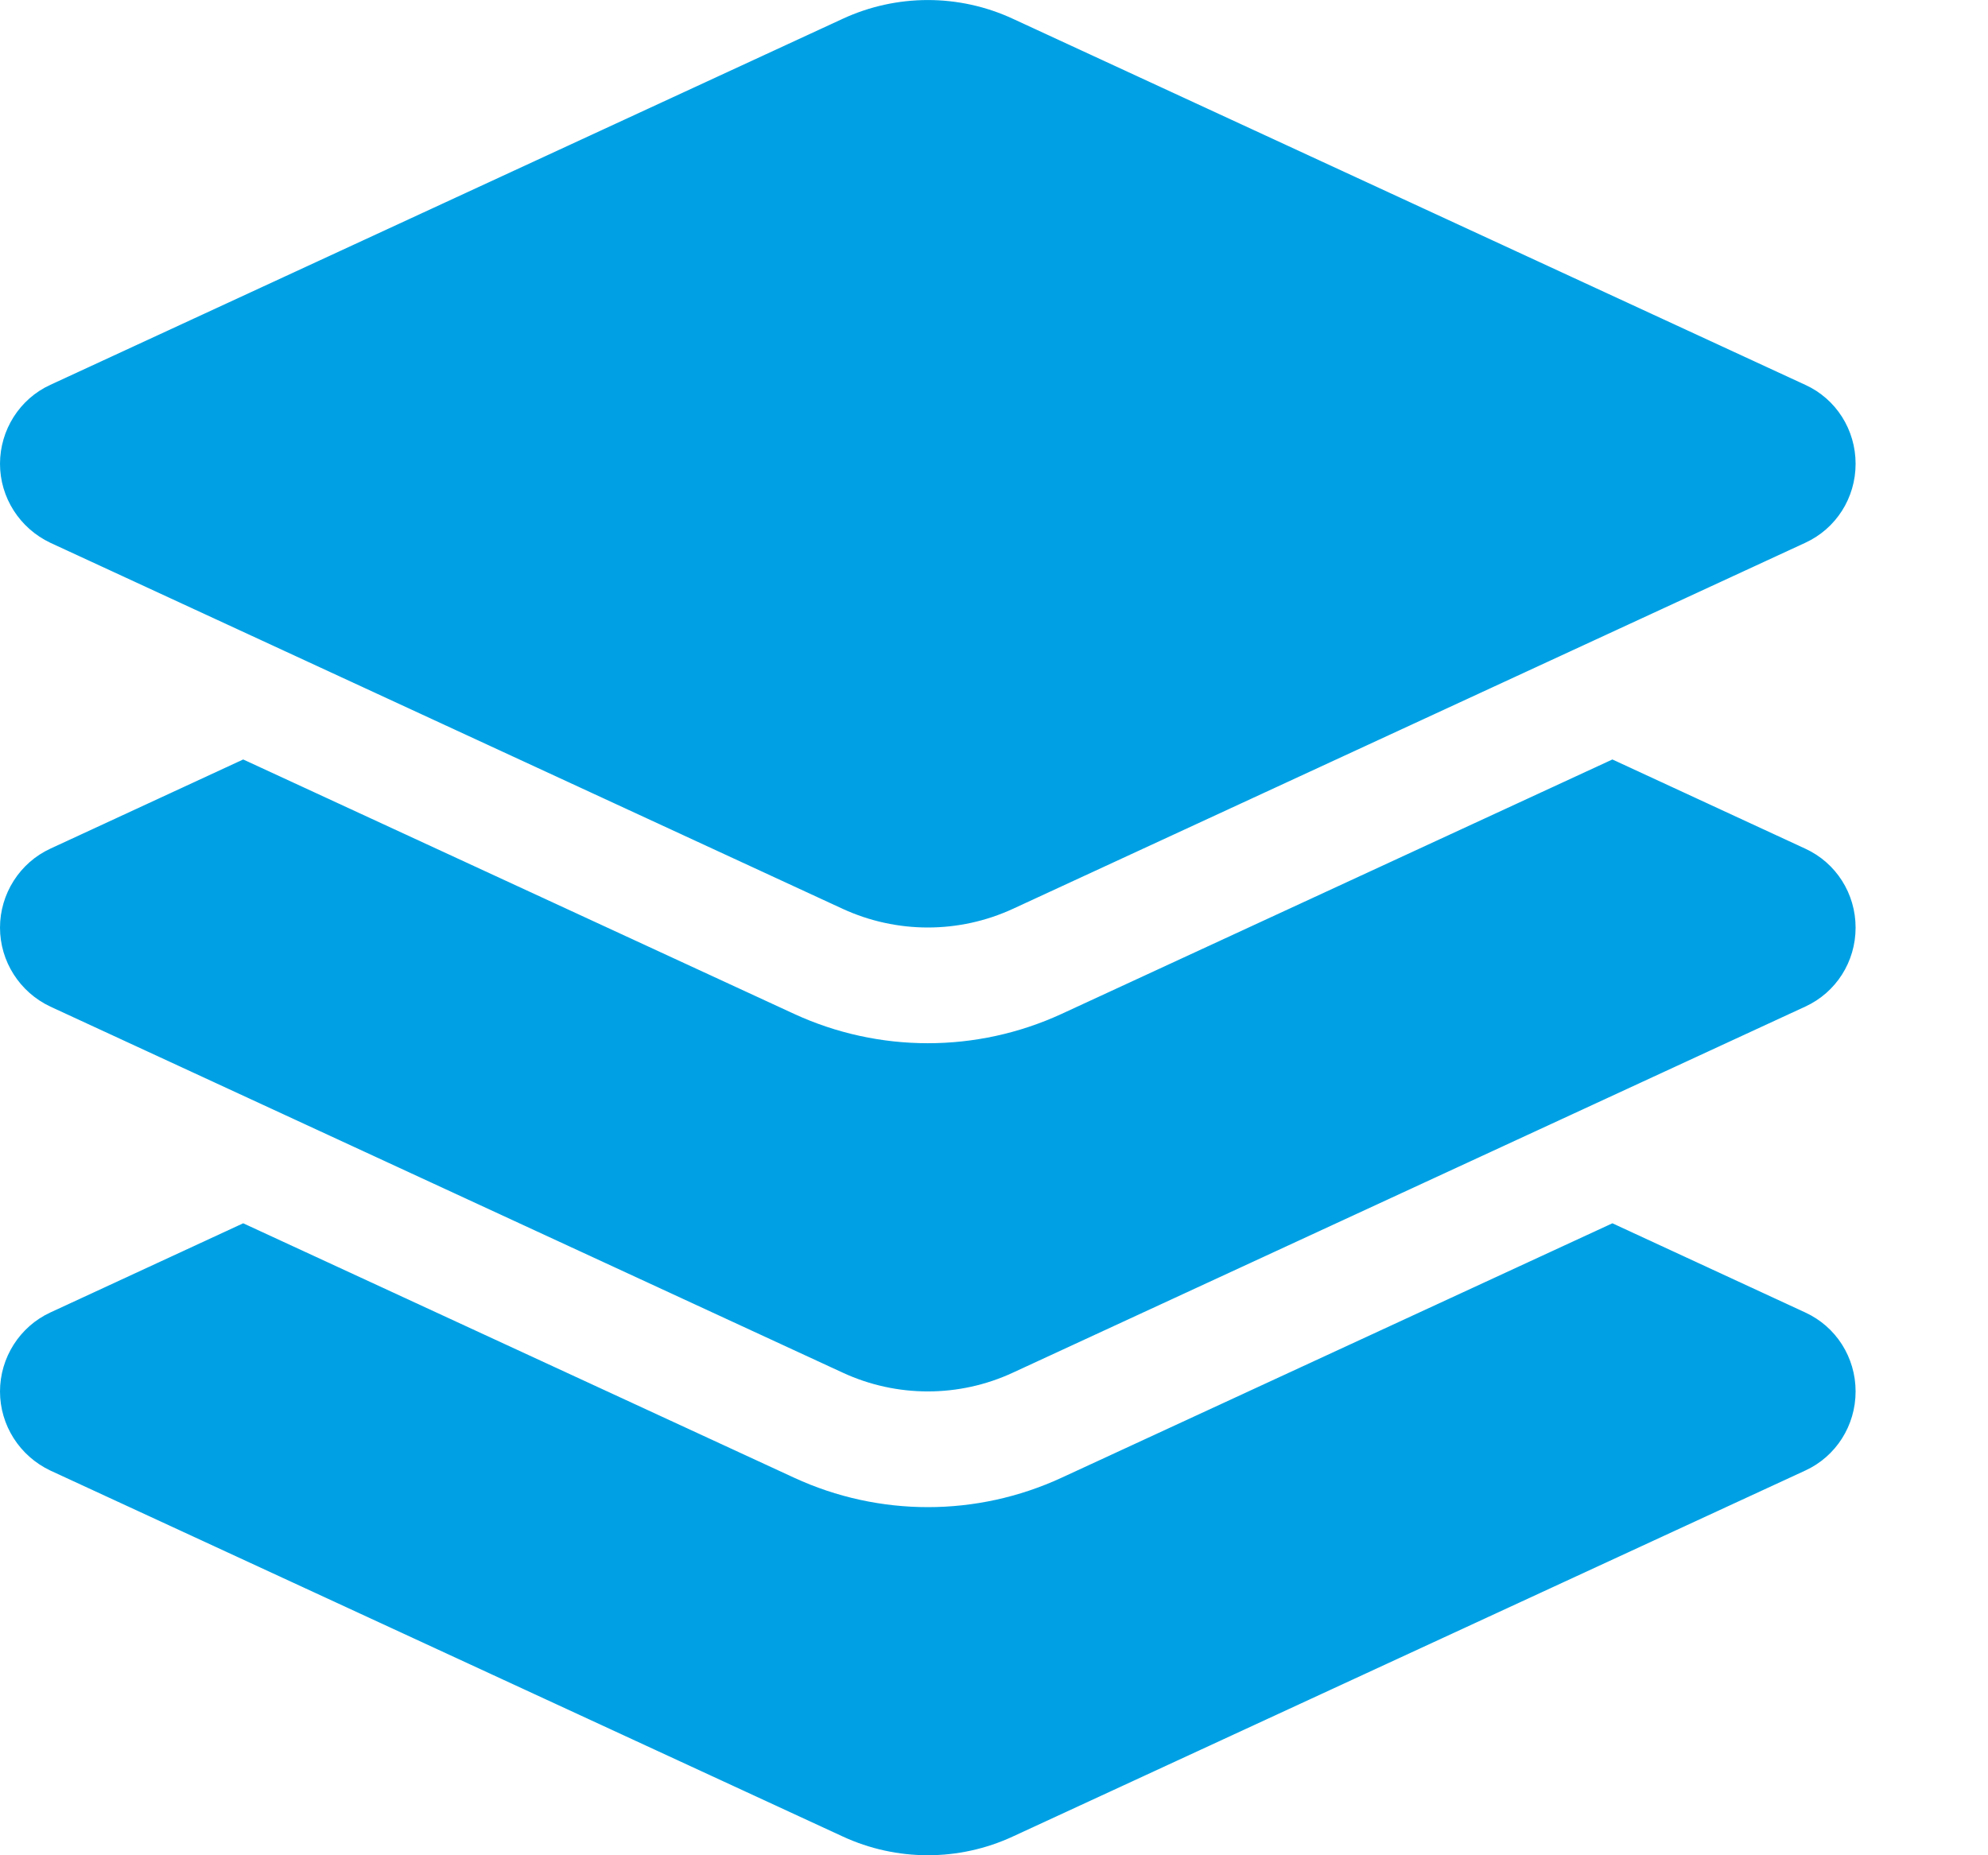 <svg width="15" height="14" viewBox="0 0 15 14" fill="none" xmlns="http://www.w3.org/2000/svg">
<g clip-path="url(#clip0_96_10592)">
<path d="M6.358 0.142C6.766 -0.047 7.236 -0.047 7.643 0.142L13.621 2.904C13.854 3.01 14.001 3.243 14.001 3.5C14.001 3.757 13.854 3.989 13.621 4.096L7.643 6.858C7.236 7.046 6.766 7.046 6.358 6.858L0.38 4.096C0.148 3.986 0 3.754 0 3.5C0 3.245 0.148 3.01 0.38 2.904L6.358 0.142ZM12.166 5.731L13.621 6.404C13.854 6.511 14.001 6.743 14.001 7C14.001 7.257 13.854 7.489 13.621 7.596L7.643 10.358C7.236 10.547 6.766 10.547 6.358 10.358L0.38 7.596C0.148 7.487 0 7.254 0 7C0 6.746 0.148 6.511 0.38 6.404L1.835 5.731L5.992 7.651C6.632 7.946 7.37 7.946 8.01 7.651L12.166 5.731ZM8.01 11.151L12.166 9.231L13.621 9.904C13.854 10.011 14.001 10.243 14.001 10.5C14.001 10.757 13.854 10.99 13.621 11.097L7.643 13.858C7.236 14.047 6.766 14.047 6.358 13.858L0.38 11.097C0.148 10.987 0 10.755 0 10.5C0 10.246 0.148 10.011 0.38 9.904L1.835 9.231L5.992 11.151C6.632 11.447 7.37 11.447 8.01 11.151Z" fill="#00A1E4"/>
</g>
<defs>
<clipPath id="clip0_96_10592">
<rect width="15" height="14" fill="white"/>
</clipPath>
</defs>
</svg>
